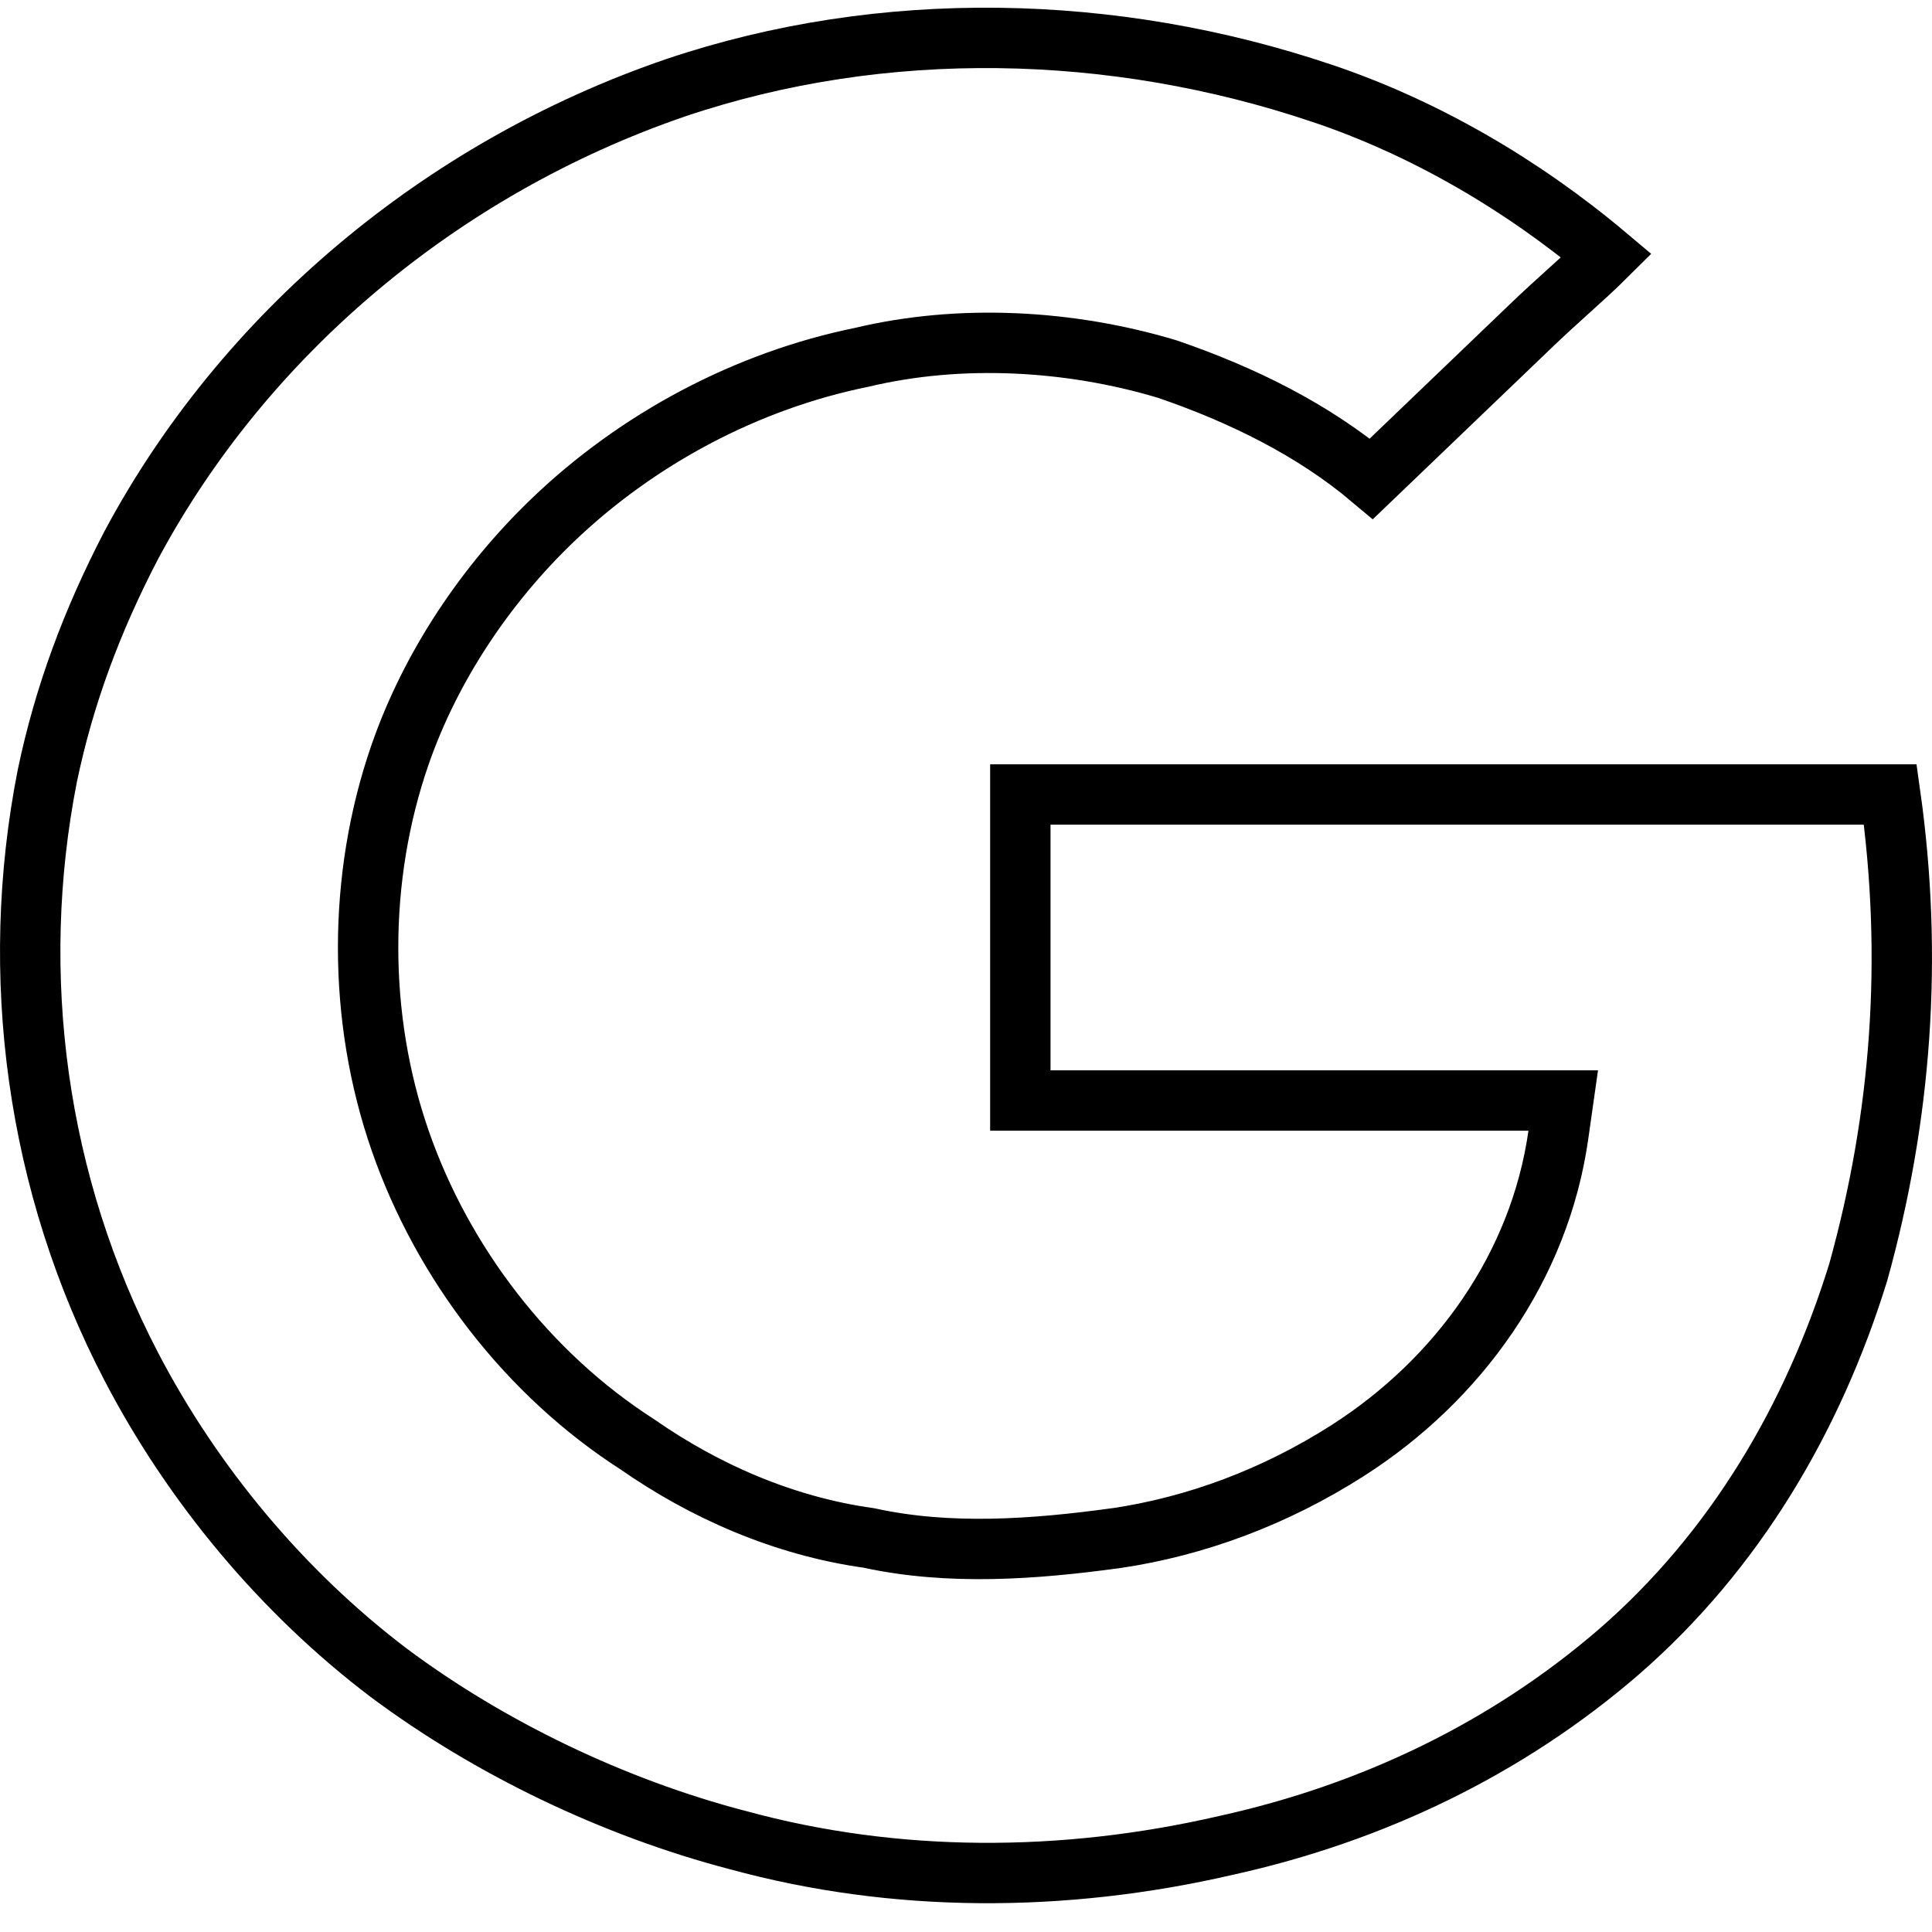 <svg width="32" height="32" viewBox="0 0 32 32" fill="none" xmlns="http://www.w3.org/2000/svg">
<path d="M16.905 18.228H16.9V18.219V18.207V18.195V18.183V18.171V18.159V18.148V18.136V18.124V18.112V18.1V18.088V18.076V18.064V18.053V18.041V18.029V18.017V18.005V17.993V17.982V17.97V17.958V17.946V17.934V17.922V17.91V17.898V17.887V17.875V17.863V17.851V17.839V17.827V17.816V17.804V17.792V17.78V17.768V17.756V17.744V17.733V17.721V17.709V17.697V17.685V17.673V17.661V17.65V17.638V17.626V17.614V17.602V17.59V17.578V17.567V17.555V17.543V17.531V17.519V17.507V17.495V17.484V17.472V17.46V17.448V17.436V17.424V17.413V17.401V17.389V17.377V17.365V17.353V17.341V17.329V17.318V17.306V17.294V17.282V17.27V17.258V17.247V17.235V17.223V17.211V17.199V17.187V17.175V17.163V17.152V17.14V17.128V17.116V17.104V17.092V17.081V17.069V17.057V17.045V17.033V17.021V17.009V16.998V16.986V16.974V16.962V16.95V16.938V16.926V16.915V16.903V16.891V16.879V16.867V16.855V16.843V16.832V16.82V16.808V16.796V16.784V16.772V16.761V16.749V16.737V16.725V16.713V16.701V16.689V16.677V16.666V16.654V16.642V16.63V16.618V16.606V16.595V16.583V16.571V16.559V16.547V16.535V16.523V16.512V16.5V16.488V16.476V16.464V16.452V16.44V16.428V16.417V16.405V16.393V16.381V16.369V16.357V16.346V16.334V16.322V16.31V16.298V16.286V16.274V16.263V16.251V16.239V16.227V16.215V16.203V16.192V16.18V16.168V16.156V16.144V16.132V16.12V16.108V16.097V16.085V16.073V16.061V16.049V16.037V16.026V16.014V16.002V15.99V15.978V15.966V15.954V15.943V15.931V15.919V15.907V15.895V15.883V15.871V15.86V15.848V15.836V15.824V15.812V15.8V15.788V15.777V15.765V15.753V15.741V15.729V15.717V15.705V15.694V15.682V15.67V15.658V15.646V15.634V15.622V15.611V15.599V15.587V15.575V15.563V15.551V15.539V15.528V15.516V15.504V15.492V15.48V15.468V15.457V15.445V15.433V15.421V15.409V15.397V15.385V15.373V15.362V15.35V15.338V15.326V15.314V15.302V15.29V15.279V15.267V15.255V15.243V15.231V15.219V15.207V15.196V15.184V15.172V15.16V15.148V15.136V15.124V15.113V15.101V15.089V15.077V15.065V15.053V15.042V15.03V15.018V15.006V14.994V14.982V14.97V14.959V14.947V14.935V14.923V14.911V14.899V14.887V14.876V14.864V14.852V14.84V14.828V14.816V14.805V14.793V14.781V14.769V14.757V14.745V14.733V14.722V14.71V14.698V14.686V14.674V14.662V14.65V14.639V14.627V14.615V14.603V14.591V14.579V14.567V14.556V14.544V14.532V14.52V14.508V14.496V14.484V14.473V14.461V14.449V14.437V14.425V14.413V14.401V14.389V14.378V14.366V14.354V14.342V14.33V14.318V14.307V14.295V14.283V14.271V14.259V14.247V14.235V14.224V14.212V14.2V14.188V14.176V14.164V14.152V14.141V14.129V14.117V14.105V14.093V14.081V14.069V14.058V14.046V14.034V14.022V14.01V13.998V13.986V13.975V13.963V13.951V13.939V13.927V13.915V13.903V13.892V13.88V13.868V13.856V13.844V13.832V13.82V13.809V13.797V13.785V13.773V13.761V13.749V13.738V13.726V13.714V13.702V13.69V13.678V13.666V13.655V13.643V13.631V13.619V13.607V13.595V13.583V13.572V13.56V13.548V13.536V13.524V13.512V13.5V13.489V13.477V13.465V13.453V13.441V13.429V13.418V13.406V13.394V13.382V13.37V13.358V13.346V13.335V13.323V13.311V13.299V13.287V13.275V13.263V13.252V13.24V13.228V13.216V13.204V13.192V13.18V13.168V13.159H16.906H16.936H16.966H16.995H17.025H17.055H17.085H17.115H17.145H17.174H17.204H17.234H17.264H17.294H17.323H17.353H17.383H17.413H17.443H17.473H17.503H17.532H17.562H17.592H17.622H17.652H17.682H17.712H17.741H17.771H17.801H17.831H17.861H17.891H17.921H17.951H17.98H18.01H18.04H18.07H18.1H18.13H18.16H18.19H18.219H18.249H18.279H18.309H18.339H18.369H18.399H18.429H18.459H18.488H18.518H18.548H18.578H18.608H18.638H18.668H18.698H18.728H18.758H18.788H18.818H18.848H18.877H18.907H18.937H18.967H18.997H19.027H19.057H19.087H19.117H19.147H19.177H19.207H19.237H19.267H19.297H19.326H19.356H19.386H19.416H19.446H19.476H19.506H19.536H19.566H19.596H19.626H19.656H19.686H19.716H19.746H19.776H19.806H19.836H19.866H19.896H19.926H19.956H19.986H20.015H20.046H20.076H20.105H20.135H20.165H20.195H20.225H20.255H20.285H20.315H20.345H20.375H20.405H20.435H20.465H20.495H20.525H20.555H20.585H20.615H20.645H20.675H20.705H20.735H20.765H20.795H20.825H20.855H20.885H20.915H20.945H20.975H21.005H21.035H21.065H21.095H21.125H21.155H21.185H21.215H21.245H21.275H21.305H21.335H21.365H21.395H21.425H21.456H21.485H21.515H21.546H21.576H21.606H21.636H21.666H21.696H21.726H21.756H21.786H21.816H21.846H21.876H21.906H21.936H21.966H21.996H22.026H22.056H22.086H22.116H22.146H22.176H22.206H22.236H22.266H22.296H22.326H22.356H22.386H22.416H22.447H22.477H22.507H22.537H22.567H22.597H22.627H22.657H22.687H22.717H22.747H22.777H22.807H22.837H22.867H22.897H22.927H22.957H22.987H23.017H23.047H23.077H23.108H23.137H23.168H23.198H23.228H23.258H23.288H23.318H23.348H23.378H23.408H23.438H23.468H23.498H23.528H23.558H23.588H23.618H23.648H23.678H23.709H23.739H23.769H23.799H23.829H23.859H23.889H23.919H23.949H23.979H24.009H24.039H24.069H24.099H24.129H24.159H24.189H24.219H24.25H24.279H24.31H24.34H24.37H24.4H24.43H24.46H24.49H24.52H24.55H24.58H24.61H24.64H24.67H24.7H24.73H24.76H24.79H24.82H24.851H24.881H24.911H24.941H24.971H25.001H25.031H25.061H25.091H25.121H25.151H25.181H25.211H25.241H25.271H25.301H25.331H25.361H25.391H25.421H25.451H25.482H25.512H25.542H25.572H25.602H25.632H25.662H25.692H25.722H25.752H25.782H25.812H25.842H25.872H25.902H25.932H25.962H25.992H26.022H26.052H26.082H26.112H26.142H26.172H26.202H26.232H26.262H26.293H26.323H26.352H26.383H26.413H26.443H26.473H26.503H26.533H26.563H26.593H26.623H26.653H26.683H26.713H26.743H26.773H26.803H26.833H26.863H26.893H26.923H26.953H26.983H27.013H27.043H27.073H27.103H27.133H27.163H27.193H27.223H27.253H27.283H27.313H27.343H27.373H27.403H27.433H27.463H27.493H27.523H27.553H27.583H27.613H27.643H27.673H27.703H27.733H27.763H27.793H27.823H27.853H27.883H27.913H27.943H27.973H28.003H28.033H28.063H28.093H28.123H28.153H28.183H28.213H28.243H28.273H28.303H28.332H28.363H28.392H28.422H28.452H28.482H28.512H28.542H28.572H28.602H28.632H28.662H28.692H28.722H28.752H28.782H28.812H28.842H28.872H28.902H28.932H28.962H28.991H29.021H29.051H29.081H29.111H29.141H29.171H29.201H29.231H29.261H29.291H29.321H29.351H29.381H29.41H29.44H29.47H29.5H29.53H29.56H29.59H29.62H29.65H29.68H29.71H29.739H29.769H29.799H29.829H29.859H29.889H29.919H29.949H29.979H30.009H30.038H30.068H30.098H30.128H30.158H30.188H30.218H30.247H30.277H30.307H30.337H30.367H30.397H30.427H30.457H30.486H30.516H30.546H30.576H30.606H30.636H30.666H30.695H30.725H30.755H30.785H30.815H30.845H30.874H30.904H30.934H30.964H30.994H31.023H31.053H31.083H31.113H31.143H31.173H31.202H31.232H31.262H31.292H31.309C31.692 15.877 31.49 18.512 30.779 21.07C30.035 23.478 28.738 25.689 26.81 27.363C24.96 28.96 22.736 30.028 20.318 30.563L20.318 30.563L20.313 30.564C17.606 31.191 14.814 31.189 12.218 30.477L12.218 30.477L12.212 30.476C10.165 29.94 8.115 28.957 6.442 27.709C4.682 26.376 3.196 24.595 2.175 22.636C0.599 19.613 0.135 16.143 0.784 12.85C1.061 11.522 1.523 10.28 2.174 9.03C4.03 5.559 7.283 2.792 11.192 1.453C14.627 0.295 18.445 0.382 21.896 1.545L21.897 1.545C23.586 2.113 25.206 3.054 26.609 4.235C26.41 4.433 26.2 4.623 25.976 4.825C25.78 5.002 25.573 5.189 25.353 5.401L22.715 7.93C21.747 7.115 20.57 6.537 19.342 6.116L19.333 6.113L19.323 6.11C17.718 5.629 15.905 5.529 14.279 5.917C12.365 6.305 10.557 7.27 9.151 8.619C8.045 9.681 7.136 11.034 6.628 12.495C5.92 14.532 5.92 16.855 6.628 18.892C7.333 20.922 8.741 22.759 10.561 23.926C11.662 24.693 12.972 25.276 14.394 25.474C15.725 25.765 17.132 25.662 18.481 25.477L18.481 25.477L18.486 25.477C19.803 25.282 21.116 24.797 22.325 24.024C24.157 22.852 25.5 20.985 25.811 18.799L25.892 18.228H25.315H25.298H25.281H25.263H25.246H25.228H25.211H25.194H25.176H25.159H25.141H25.124H25.107H25.089H25.072H25.054H25.037H25.019H25.002H24.985H24.967H24.95H24.932H24.915H24.898H24.88H24.863H24.845H24.828H24.81H24.793H24.776H24.758H24.741H24.723H24.706H24.689H24.671H24.654H24.636H24.619H24.602H24.584H24.567H24.549H24.532H24.514H24.497H24.48H24.462H24.445H24.427H24.41H24.392H24.375H24.358H24.34H24.323H24.305H24.288H24.271H24.253H24.236H24.218H24.201H24.183H24.166H24.149H24.131H24.114H24.096H24.079H24.062H24.044H24.027H24.009H23.992H23.975H23.957H23.94H23.922H23.905H23.887H23.87H23.853H23.835H23.818H23.8H23.783H23.766H23.748H23.731H23.713H23.696H23.678H23.661H23.644H23.626H23.609H23.591H23.574H23.557H23.539H23.522H23.504H23.487H23.47H23.452H23.435H23.417H23.4H23.383H23.365H23.348H23.33H23.313H23.295H23.278H23.261H23.243H23.226H23.208H23.191H23.174H23.156H23.139H23.121H23.104H23.087H23.069H23.052H23.034H23.017H22.999H22.982H22.965H22.947H22.93H22.912H22.895H22.878H22.86H22.843H22.825H22.808H22.79H22.773H22.756H22.738H22.721H22.703H22.686H22.669H22.651H22.634H22.616H22.599H22.581H22.564H22.547H22.529H22.512H22.494H22.477H22.46H22.442H22.425H22.407H22.39H22.372H22.355H22.338H22.32H22.303H22.285H22.268H22.251H22.233H22.216H22.198H22.181H22.163H22.146H22.129H22.111H22.094H22.076H22.059H22.042H22.024H22.007H21.989H21.972H21.955H21.937H21.92H21.902H21.885H21.867H21.85H21.833H21.815H21.798H21.78H21.763H21.746H21.728H21.711H21.693H21.676H21.659H21.641H21.624H21.606H21.589H21.572H21.554H21.537H21.519H21.502H21.484H21.467H21.45H21.432H21.415H21.397H21.38H21.363H21.345H21.328H21.31H21.293H21.275H21.258H21.241H21.223H21.206H21.188H21.171H21.154H21.136H21.119H21.101H21.084H21.067H21.049H21.032H21.014H20.997H20.979H20.962H20.945H20.927H20.91H20.892H20.875H20.858H20.84H20.823H20.805H20.788H20.77H20.753H20.736H20.718H20.701H20.683H20.666H20.649H20.631H20.614H20.596H20.579H20.561H20.544H20.527H20.509H20.492H20.474H20.457H20.44H20.422H20.405H20.387H20.37H20.352H20.335H20.318H20.3H20.283H20.265H20.248H20.231H20.213H20.196H20.178H20.161H20.144H20.126H20.109H20.091H20.074H20.056H20.039H20.022H20.004H19.987H19.969H19.952H19.935H19.917H19.9H19.882H19.865H19.848H19.83H19.813H19.795H19.778H19.761H19.743H19.726H19.708H19.691H19.673H19.656H19.639H19.621H19.604H19.586H19.569H19.552H19.534H19.517H19.499H19.482H19.464H19.447H19.43H19.412H19.395H19.377H19.36H19.343H19.325H19.308H19.29H19.273H19.256H19.238H19.221H19.203H19.186H19.168H19.151H19.134H19.116H19.099H19.081H19.064H19.047H19.029H19.012H18.994H18.977H18.959H18.942H18.925H18.907H18.89H18.872H18.855H18.837H18.82H18.803H18.785H18.768H18.75H18.733H18.716H18.698H18.681H18.663H18.646H18.629H18.611H18.594H18.576H18.559H18.541H18.524H18.507H18.489H18.472H18.454H18.437H18.42H18.402H18.385H18.367H18.35H18.332H18.315H18.298H18.28H18.263H18.245H18.228H18.211H18.193H18.176H18.158H18.141H18.124H18.106H18.089H18.071H18.054H18.037H18.019H18.002H17.984H17.967H17.949H17.932H17.915H17.897H17.88H17.862H17.845H17.828H17.81H17.793H17.775H17.758H17.741H17.723H17.706H17.688H17.671H17.653H17.636H17.619H17.601H17.584H17.566H17.549H17.532H17.514H17.497H17.479H17.462H17.444H17.427H17.41H17.392H17.375H17.357H17.34H17.323H17.305H17.288H17.27H17.253H17.235H17.218H17.201H17.183H17.166H17.148H17.131H17.114H17.096H17.079H17.061H17.044H17.026H17.009H16.992H16.974H16.957H16.939H16.922H16.905Z" stroke="black"/>
</svg>

